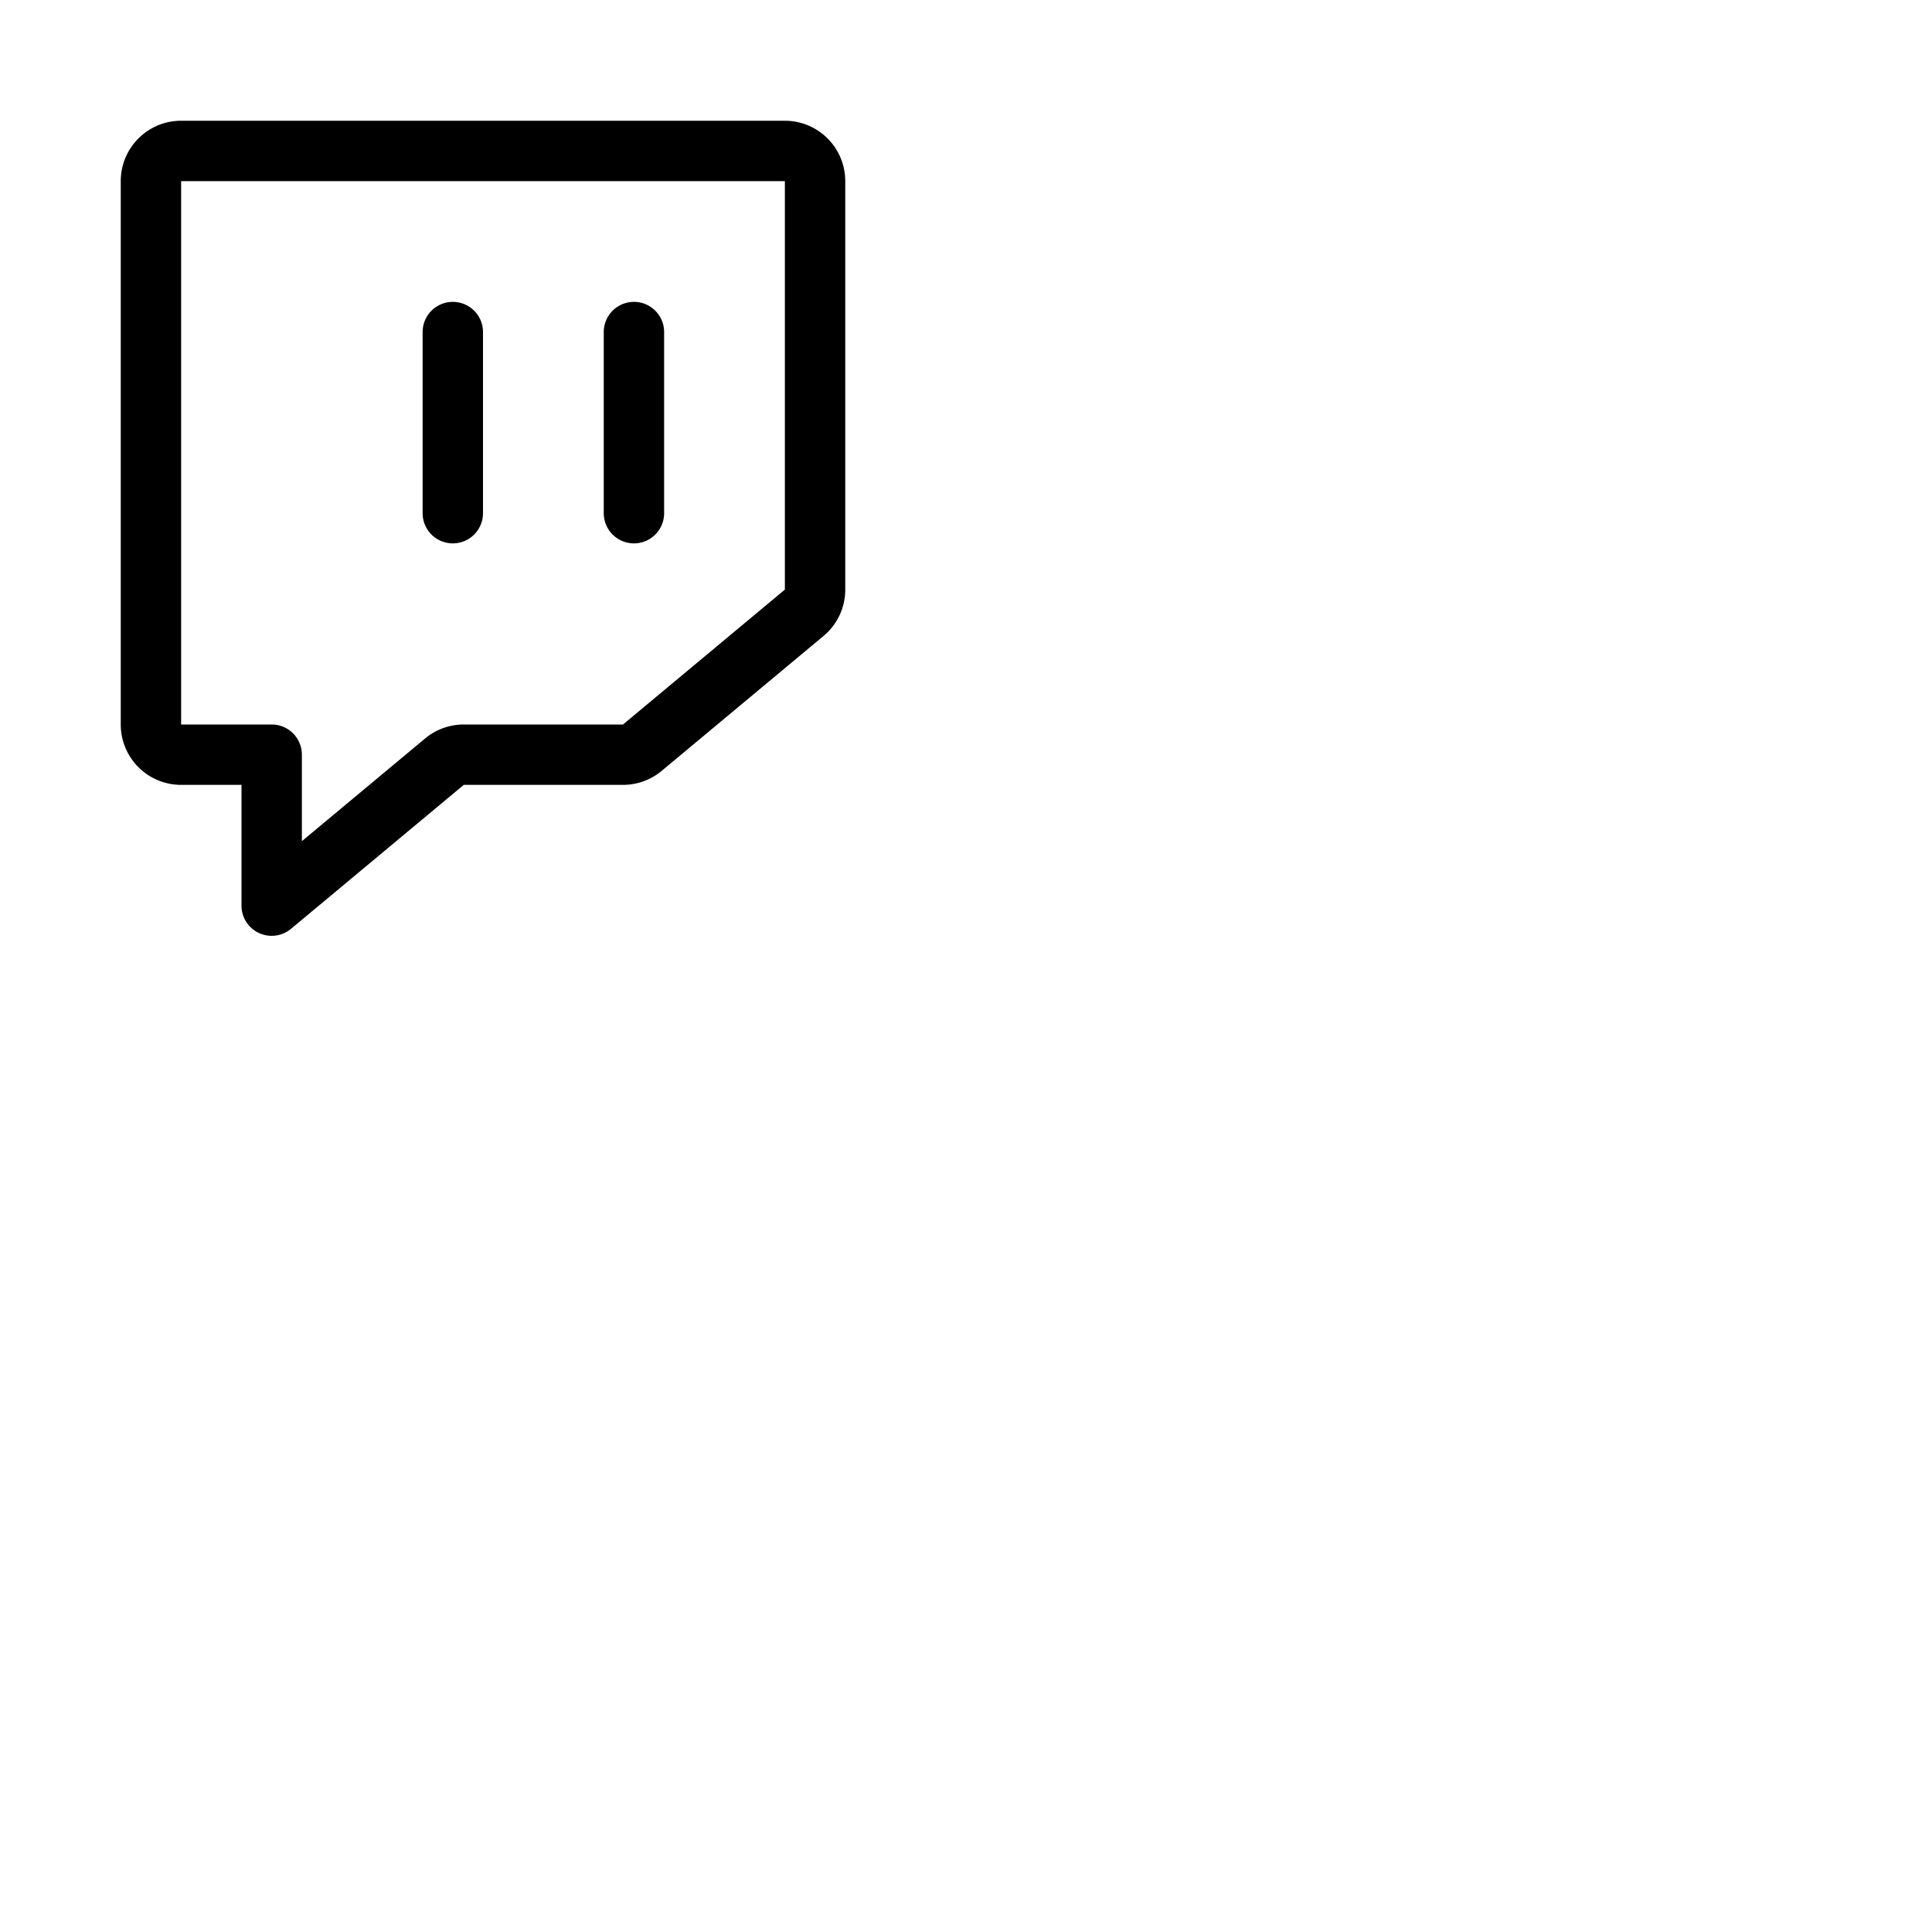 <svg xmlns="http://www.w3.org/2000/svg" version="1.1" viewBox="0 0 512 512" fill="currentColor"><path fill="currentColor" d="M208 32H48a16 16 0 0 0-16 16v144a16 16 0 0 0 16 16h16v32a8 8 0 0 0 13.12 6.15L122.9 208h42.2a16 16 0 0 0 10.25-3.71l42.89-35.75a15.93 15.93 0 0 0 5.76-12.29V48a16 16 0 0 0-16-16m0 124.25L165.1 192h-42.2a16 16 0 0 0-10.25 3.71L80 222.92V200a8 8 0 0 0-8-8H48V48h160ZM160 136V88a8 8 0 0 1 16 0v48a8 8 0 0 1-16 0m-48 0V88a8 8 0 0 1 16 0v48a8 8 0 0 1-16 0"/></svg>